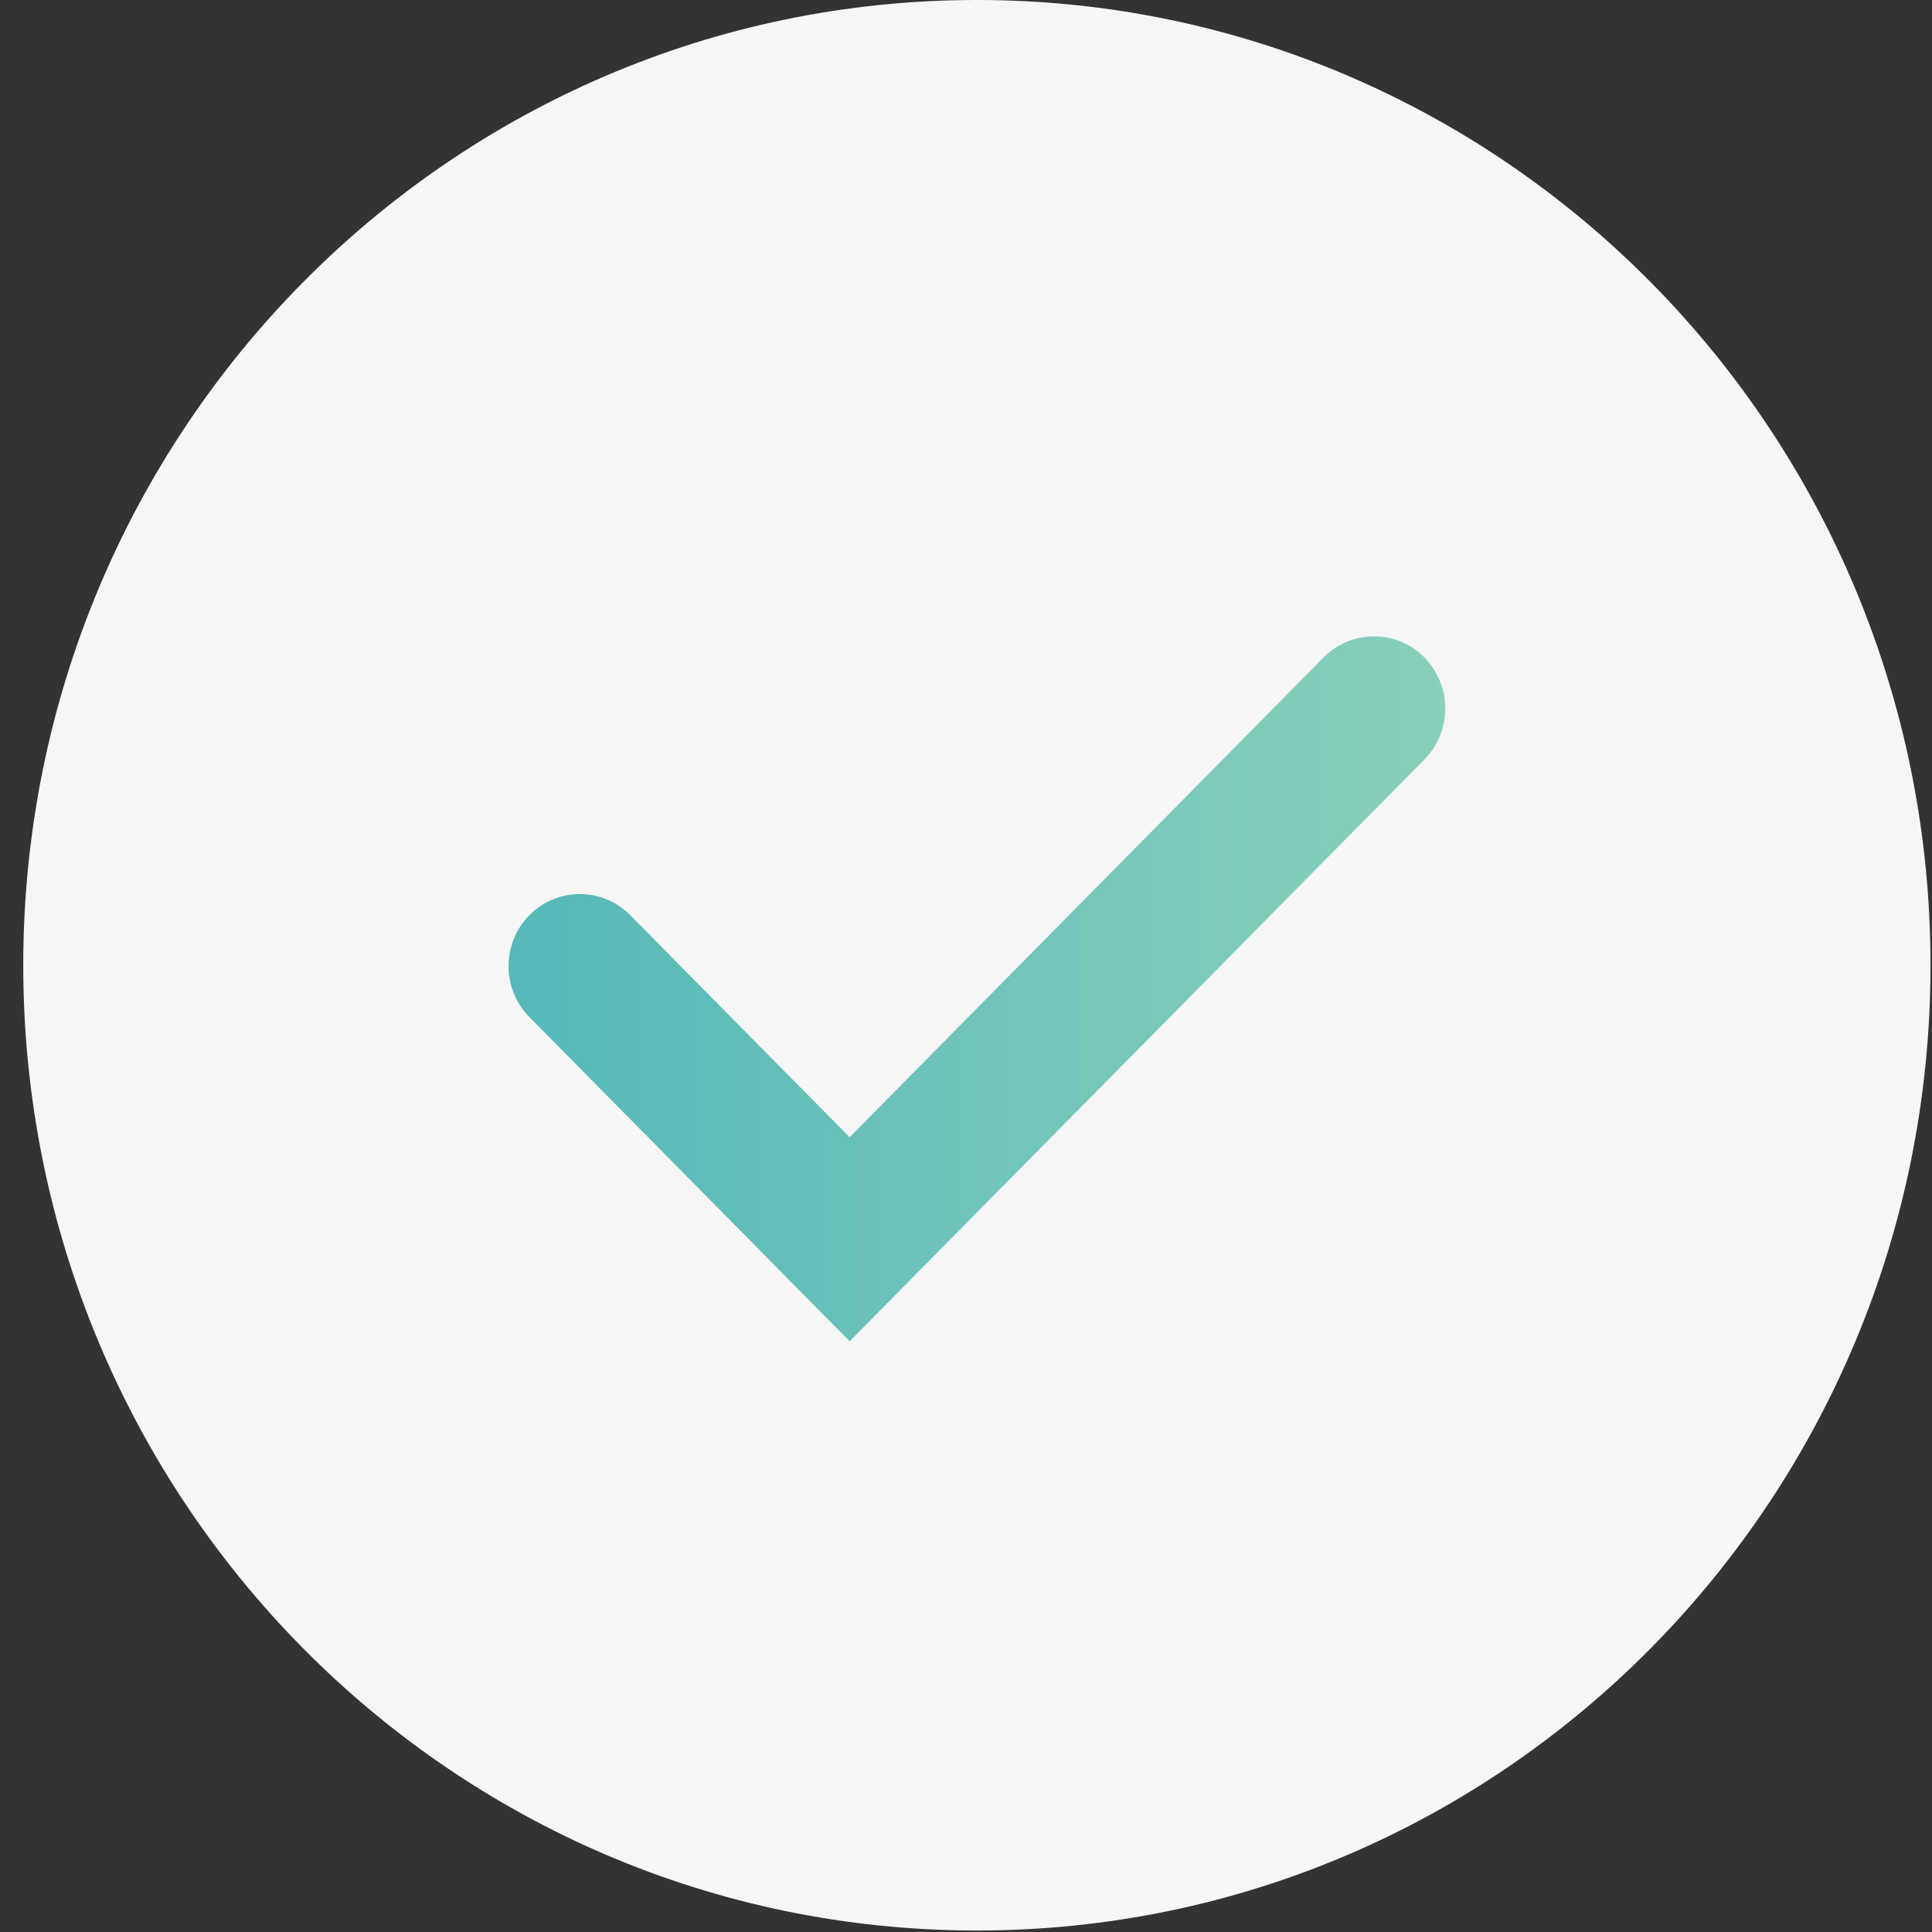 <?xml version="1.0" encoding="UTF-8"?>
<svg width="26px" height="26px" viewBox="0 0 26 26" version="1.1" xmlns="http://www.w3.org/2000/svg" xmlns:xlink="http://www.w3.org/1999/xlink">
    <rect x="0" y="0" width="26" height="26" fill="#333333" stroke="none"/>
    <!-- Generator: sketchtool 39 (31667) - http://www.bohemiancoding.com/sketch -->
    <title>3AE20825-94BF-473C-BD2D-BCFF5A0E26D0</title>
    <desc>Created with sketchtool.</desc>
    <defs>
        <linearGradient x1="0%" y1="50%" x2="100%" y2="50%" id="linearGradient-1">
            <stop stop-color="#55B8B8" offset="0%"></stop>
            <stop stop-color="#89D0BB" offset="100%"></stop>
        </linearGradient>
    </defs>
    <g id="Symbols" stroke="none" stroke-width="1" fill="none" fill-rule="evenodd">
        <g id="pl-icon-bullet">
            <g id="Group-3">
                <g>
                    <path d="M25.98,12.99 C25.98,20.164 20.235,25.98 13.147,25.98 C6.059,25.98 0.313,20.164 0.313,12.99 C0.313,5.816 6.059,-9.51219512e-05 13.147,-9.51219512e-05 C20.235,-9.51219512e-05 25.98,5.816 25.98,12.99" id="Fill-1" fill="#F6F6F6"></path>
                    <path d="M11.434,18.05 L7.125,13.688 C6.75,13.309 6.75,12.695 7.125,12.316 C7.5,11.937 8.107,11.937 8.481,12.316 L11.434,15.304 L17.812,8.848 C18.187,8.469 18.794,8.469 19.169,8.848 C19.543,9.228 19.543,9.842 19.169,10.221 L11.434,18.05 Z" id="Fill-4" fill="url(#linearGradient-1)"></path>
                </g>
            </g>
        </g>
    </g>
</svg>